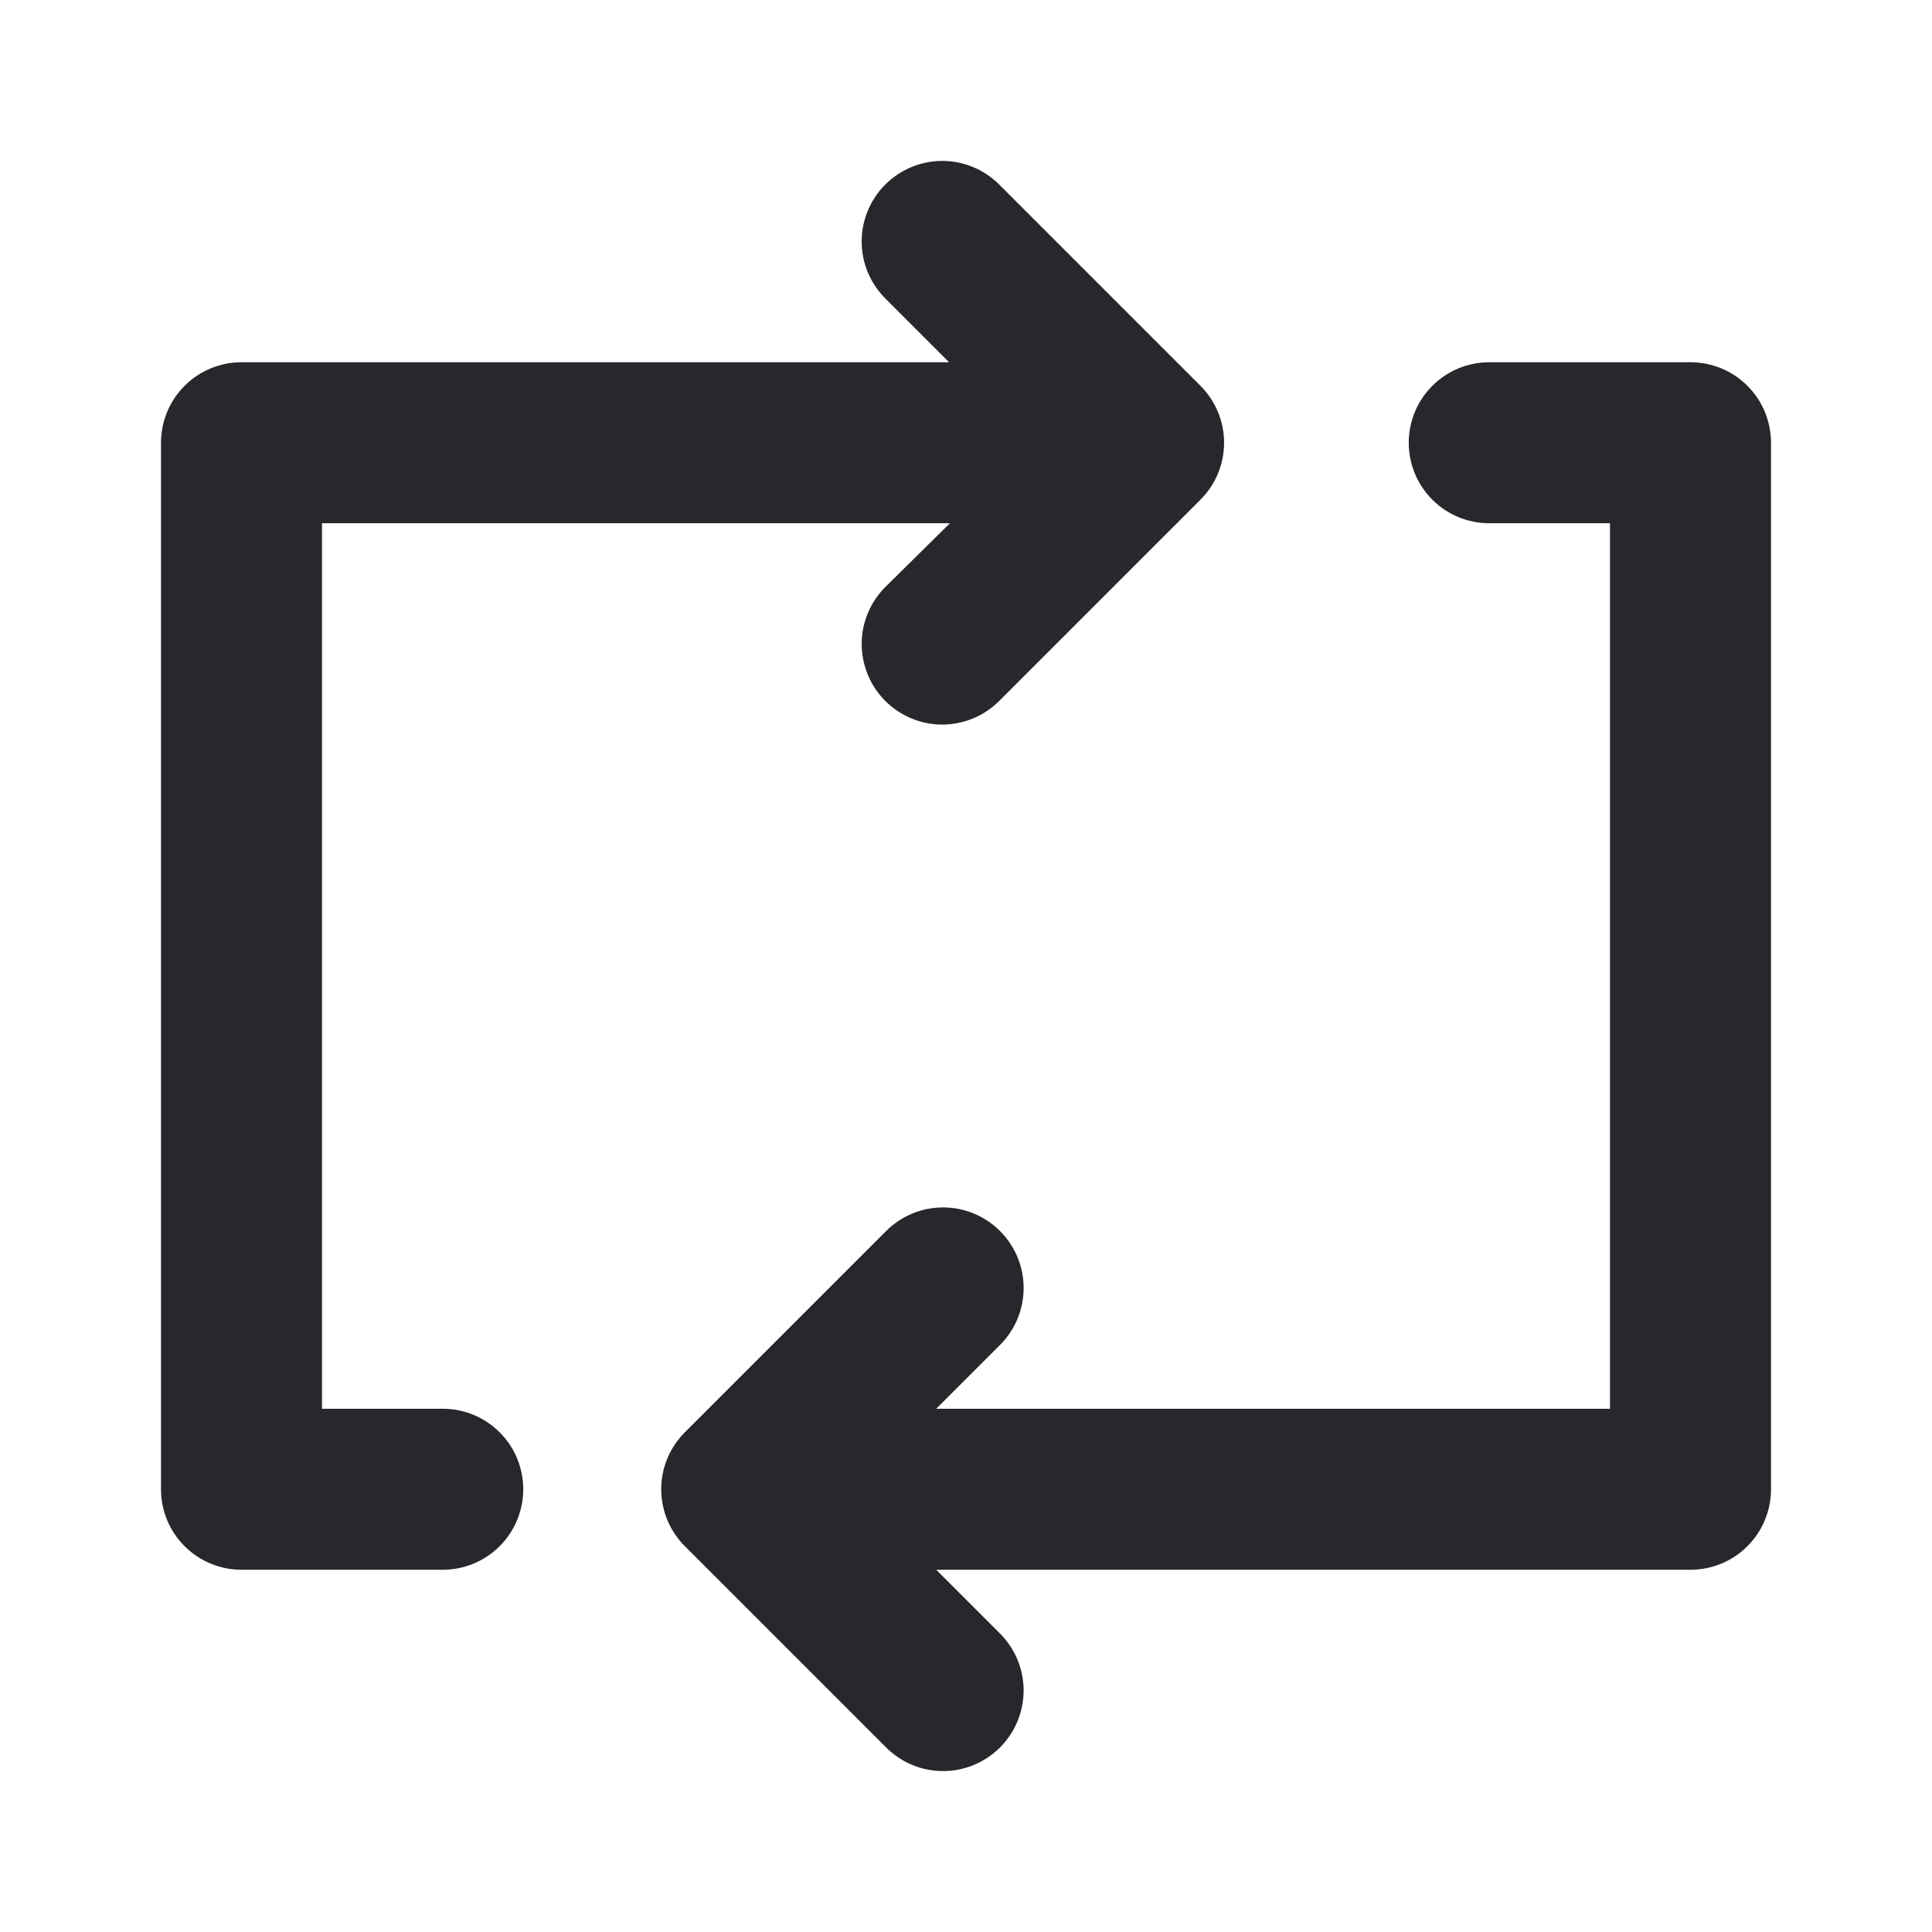 <svg width="24" height="24" viewBox="0 0 24 24" fill="none" xmlns="http://www.w3.org/2000/svg">
<path d="M5.5 17.5H4V6.5H11.8L11 7.29C10.812 7.477 10.705 7.731 10.704 7.996C10.704 8.262 10.808 8.517 10.995 8.705C11.182 8.893 11.436 9 11.701 9.001C11.967 9.001 12.222 8.897 12.41 8.71L14.91 6.21C15.004 6.117 15.078 6.006 15.129 5.885C15.18 5.763 15.206 5.632 15.206 5.5C15.206 5.368 15.18 5.237 15.129 5.115C15.078 4.994 15.004 4.883 14.91 4.79L12.41 2.29C12.223 2.104 11.969 1.999 11.705 1.999C11.441 1.999 11.187 2.104 11 2.29C10.906 2.383 10.832 2.494 10.781 2.615C10.73 2.737 10.704 2.868 10.704 3C10.704 3.132 10.73 3.263 10.781 3.385C10.832 3.506 10.906 3.617 11 3.71L11.79 4.5H3C2.735 4.5 2.48 4.605 2.293 4.793C2.105 4.98 2 5.235 2 5.5V18.5C2 18.765 2.105 19.02 2.293 19.207C2.48 19.395 2.735 19.5 3 19.5H5.5C5.765 19.5 6.02 19.395 6.207 19.207C6.395 19.02 6.5 18.765 6.5 18.5C6.5 18.235 6.395 17.98 6.207 17.793C6.02 17.605 5.765 17.5 5.5 17.5ZM21 4.5H18.5C18.235 4.5 17.98 4.605 17.793 4.793C17.605 4.98 17.5 5.235 17.5 5.5C17.5 5.765 17.605 6.02 17.793 6.207C17.98 6.395 18.235 6.5 18.5 6.5H20V17.5H11.63L12.42 16.71C12.514 16.617 12.588 16.506 12.639 16.385C12.69 16.263 12.716 16.132 12.716 16C12.716 15.868 12.69 15.737 12.639 15.615C12.588 15.494 12.514 15.383 12.42 15.29C12.233 15.104 11.979 14.999 11.715 14.999C11.451 14.999 11.197 15.104 11.01 15.29L8.51 17.79C8.416 17.883 8.342 17.994 8.291 18.115C8.24 18.237 8.214 18.368 8.214 18.5C8.214 18.632 8.24 18.763 8.291 18.885C8.342 19.006 8.416 19.117 8.51 19.21L11.01 21.71C11.198 21.897 11.453 22.002 11.719 22.001C11.984 22 12.238 21.893 12.425 21.705C12.612 21.517 12.716 21.262 12.716 20.997C12.715 20.731 12.608 20.477 12.42 20.29L11.63 19.5H21C21.265 19.5 21.52 19.395 21.707 19.207C21.895 19.02 22 18.765 22 18.5V5.5C22 5.235 21.895 4.98 21.707 4.793C21.52 4.605 21.265 4.5 21 4.5Z" fill="#26282B"/>
</svg>
